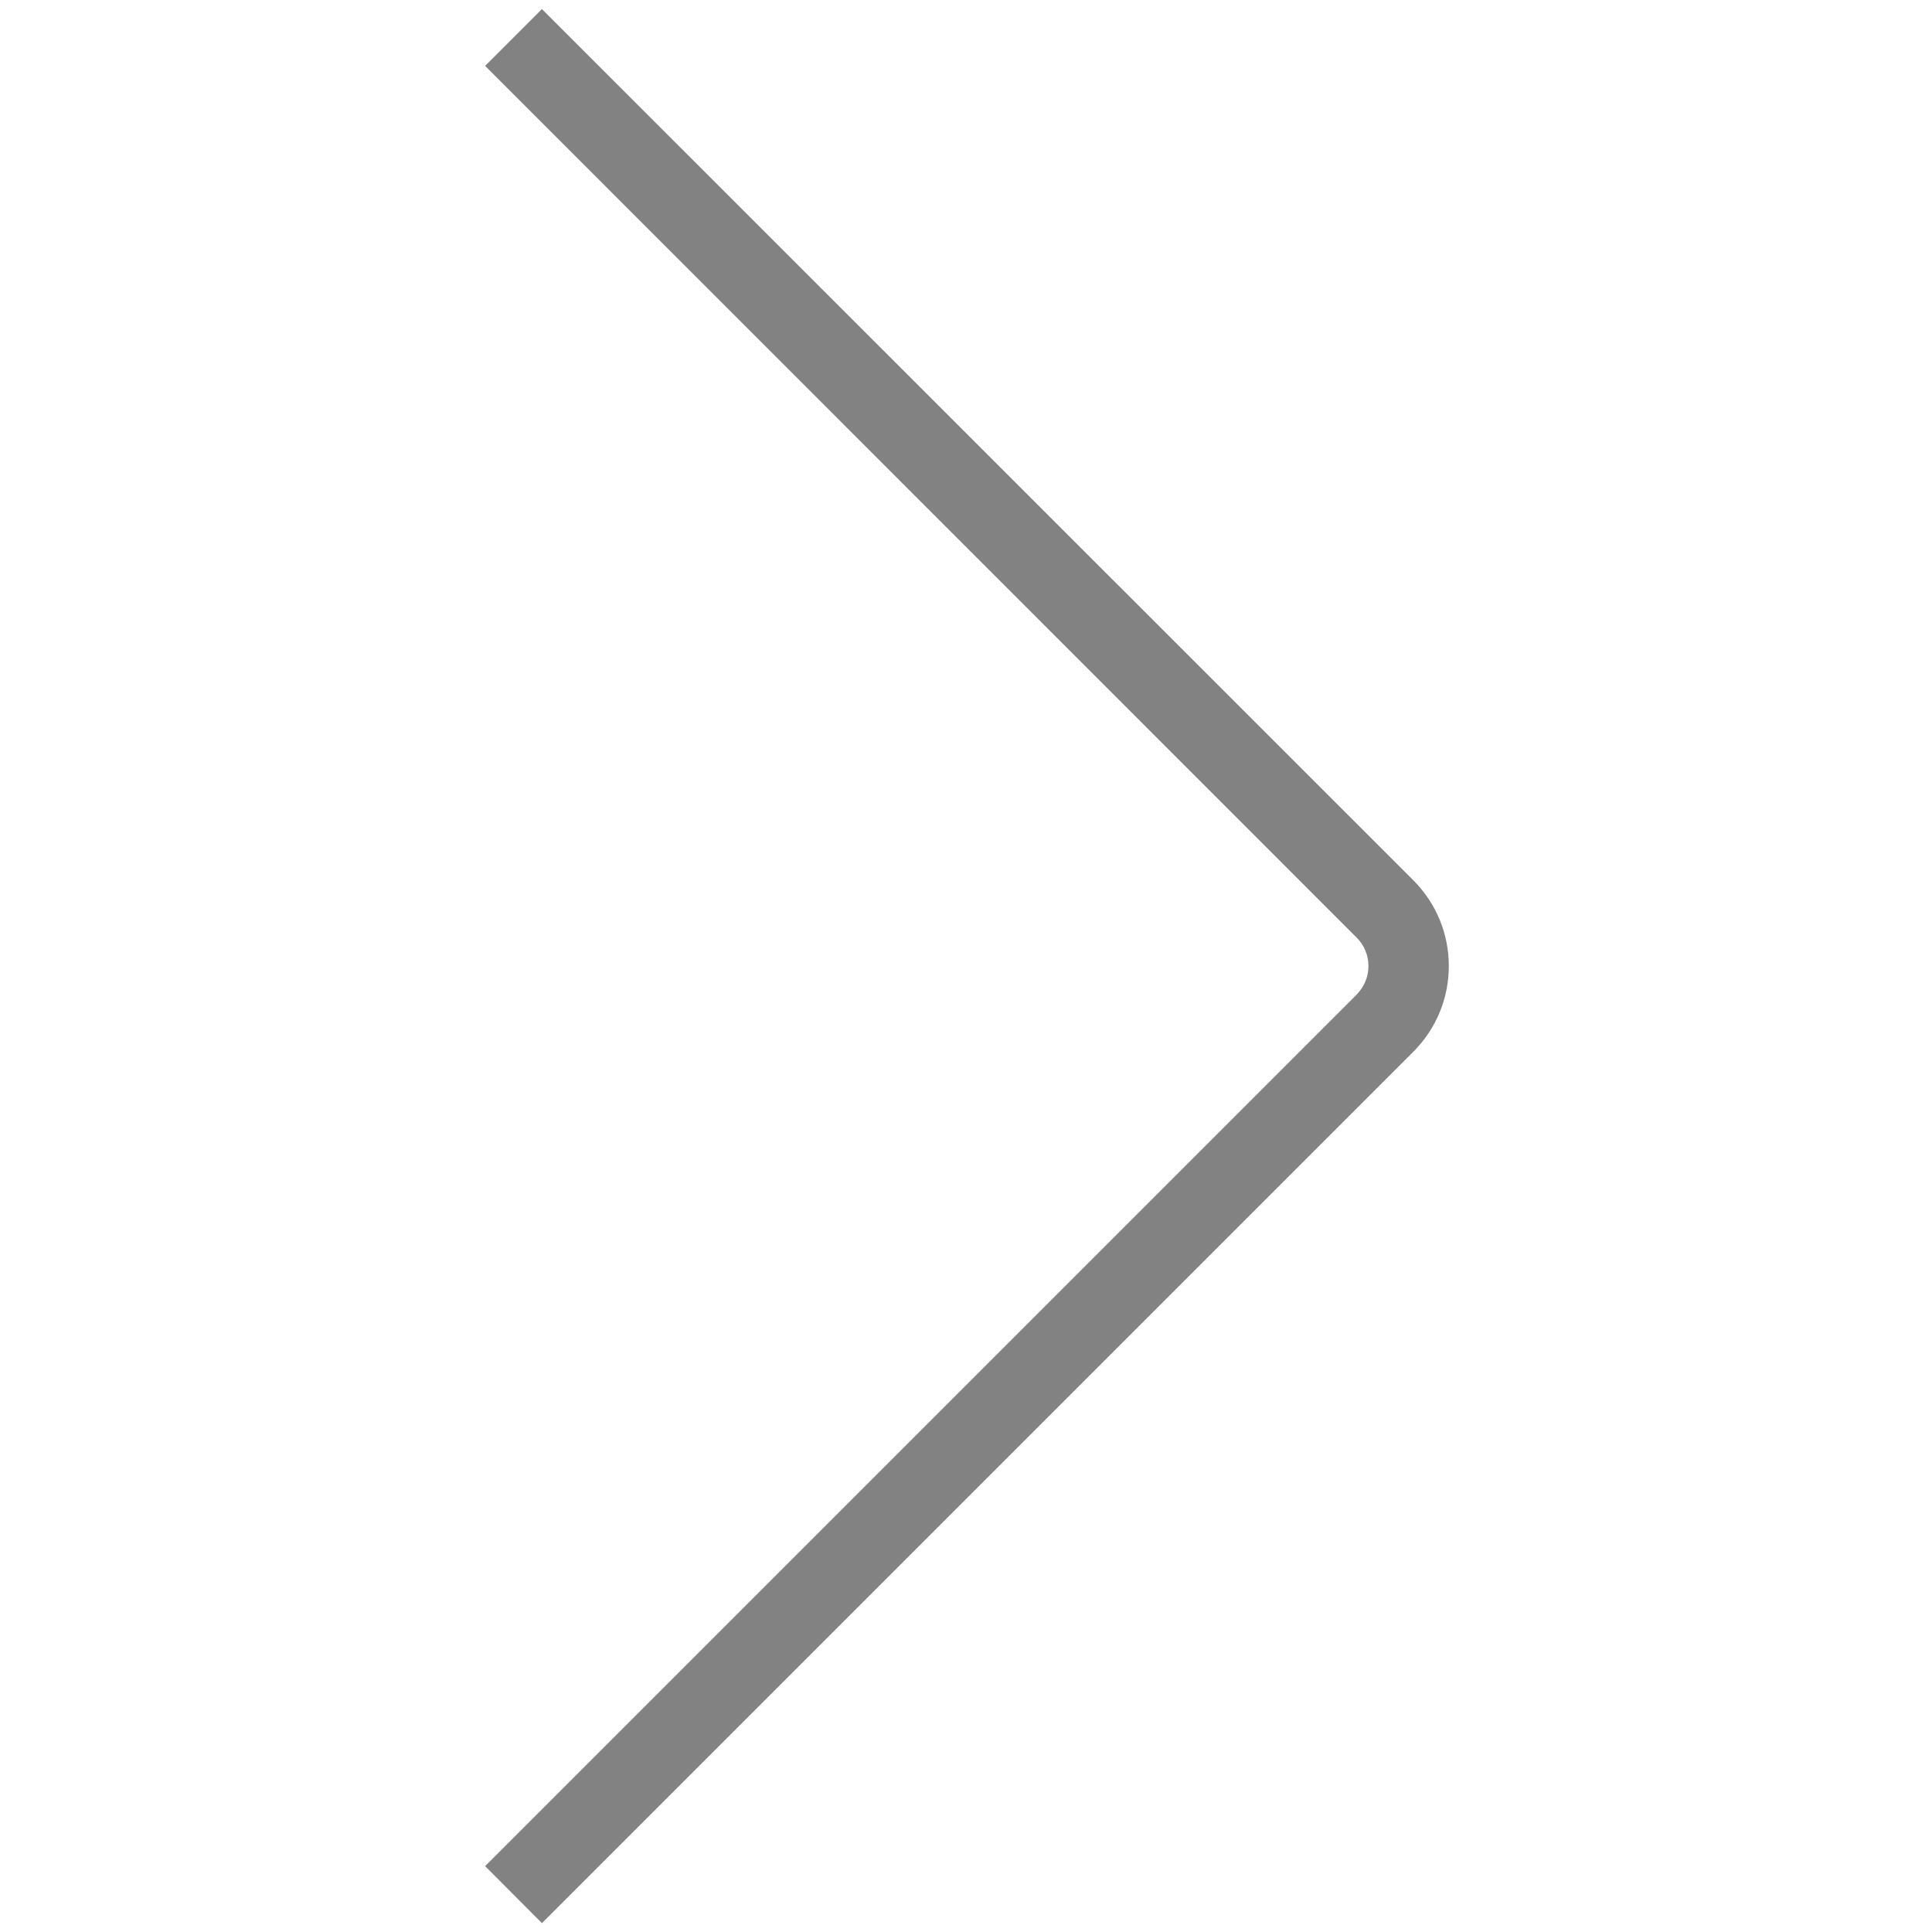 <svg width="10" height="10" viewBox="0 0 10 10" fill="none" xmlns="http://www.w3.org/2000/svg">
<path d="M2.805 9.954L2.511 9.659L7.022 5.148C7.041 5.128 7.057 5.105 7.067 5.08C7.078 5.055 7.083 5.028 7.083 5C7.083 4.973 7.078 4.946 7.067 4.92C7.057 4.895 7.041 4.872 7.022 4.853L2.511 0.341L2.805 0.047L7.317 4.558C7.434 4.676 7.499 4.833 7.499 5C7.499 5.167 7.434 5.324 7.317 5.442L2.805 9.954Z" fill="#828282"/>
</svg>
